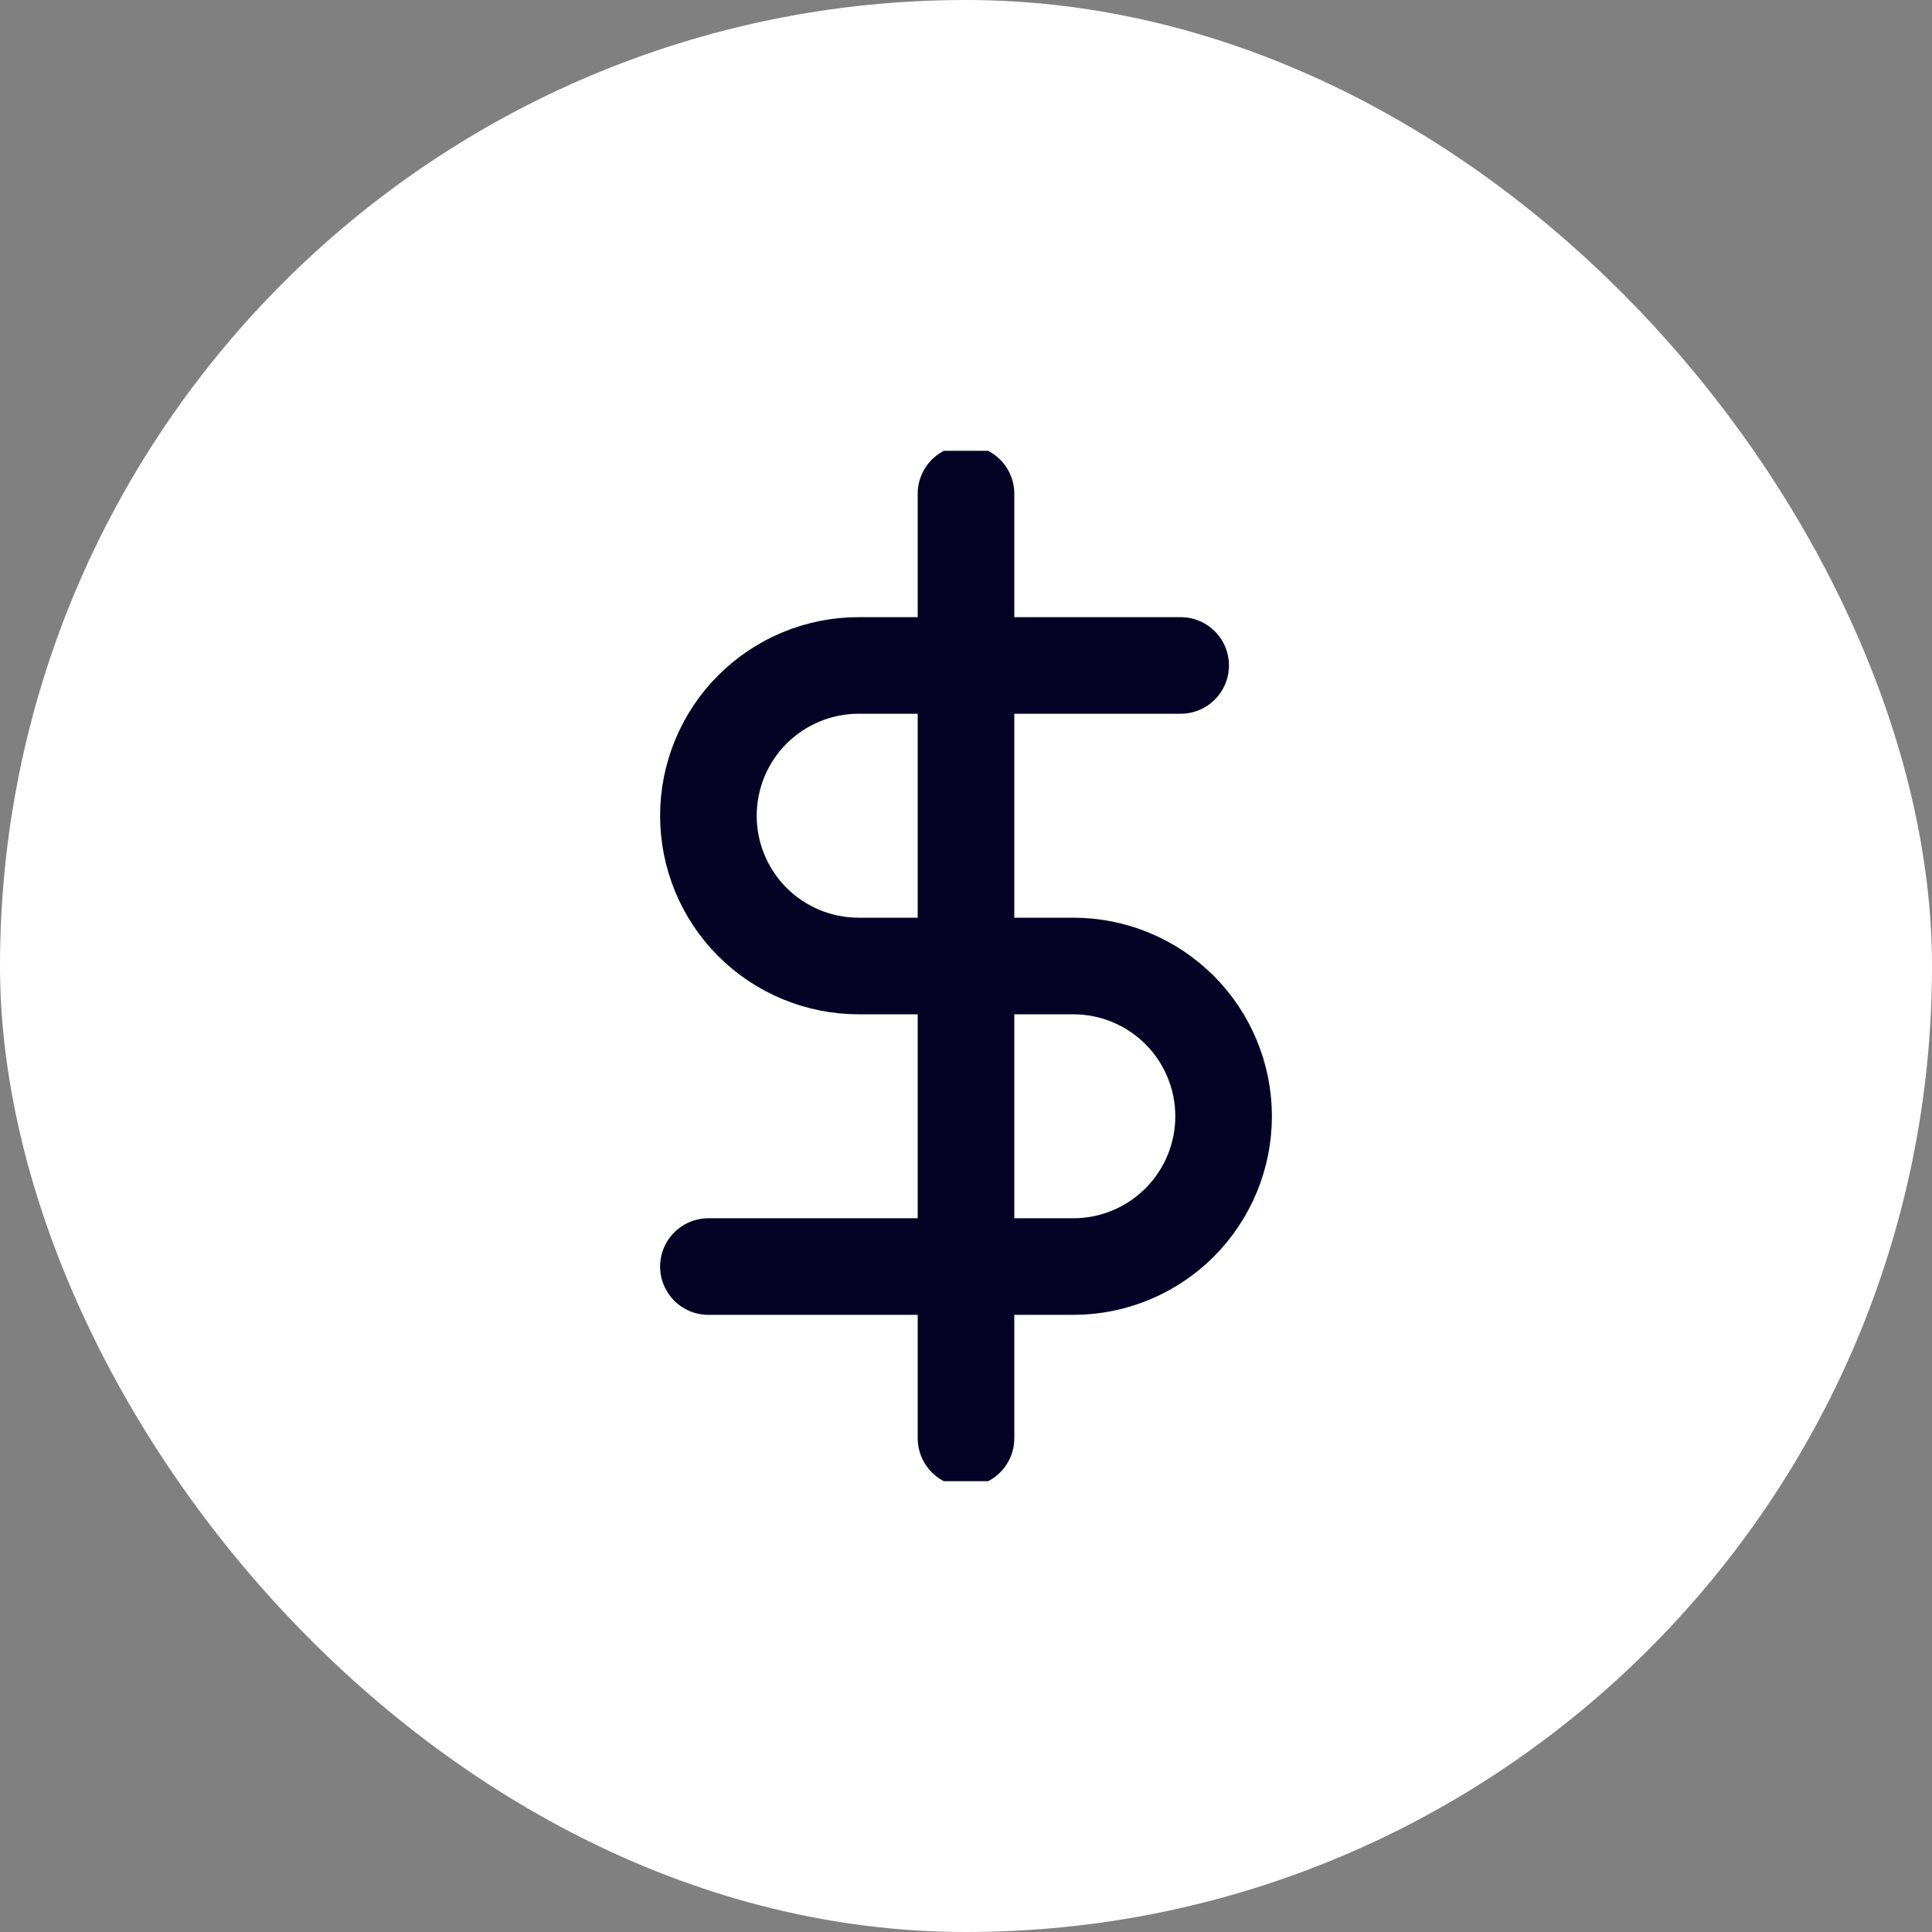 <svg width="30" height="30" viewBox="0 0 30 30" fill="none" xmlns="http://www.w3.org/2000/svg">
<rect x="0" y="0" width="30" height="30" fill="#808080" stroke="none"/>
<rect width="30" height="30" rx="15" fill="white"/>
<g clip-path="url(#clip0_3178_2318)">
<path d="M15 7.667V22.333" stroke="#040325" stroke-width="1.5" stroke-linecap="round" stroke-linejoin="round"/>
<path d="M18.333 10.333H13.333C12.714 10.333 12.121 10.579 11.683 11.017C11.246 11.454 11 12.048 11 12.667C11 13.286 11.246 13.879 11.683 14.317C12.121 14.754 12.714 15 13.333 15H16.667C17.285 15 17.879 15.246 18.317 15.684C18.754 16.121 19 16.715 19 17.333C19 17.952 18.754 18.546 18.317 18.983C17.879 19.421 17.285 19.667 16.667 19.667H11" stroke="#040325" stroke-width="1.5" stroke-linecap="round" stroke-linejoin="round"/>
</g>
<defs>
<clipPath id="clip0_3178_2318">
<rect width="16" height="16" fill="white" transform="translate(7 7)"/>
</clipPath>
</defs>
</svg>
